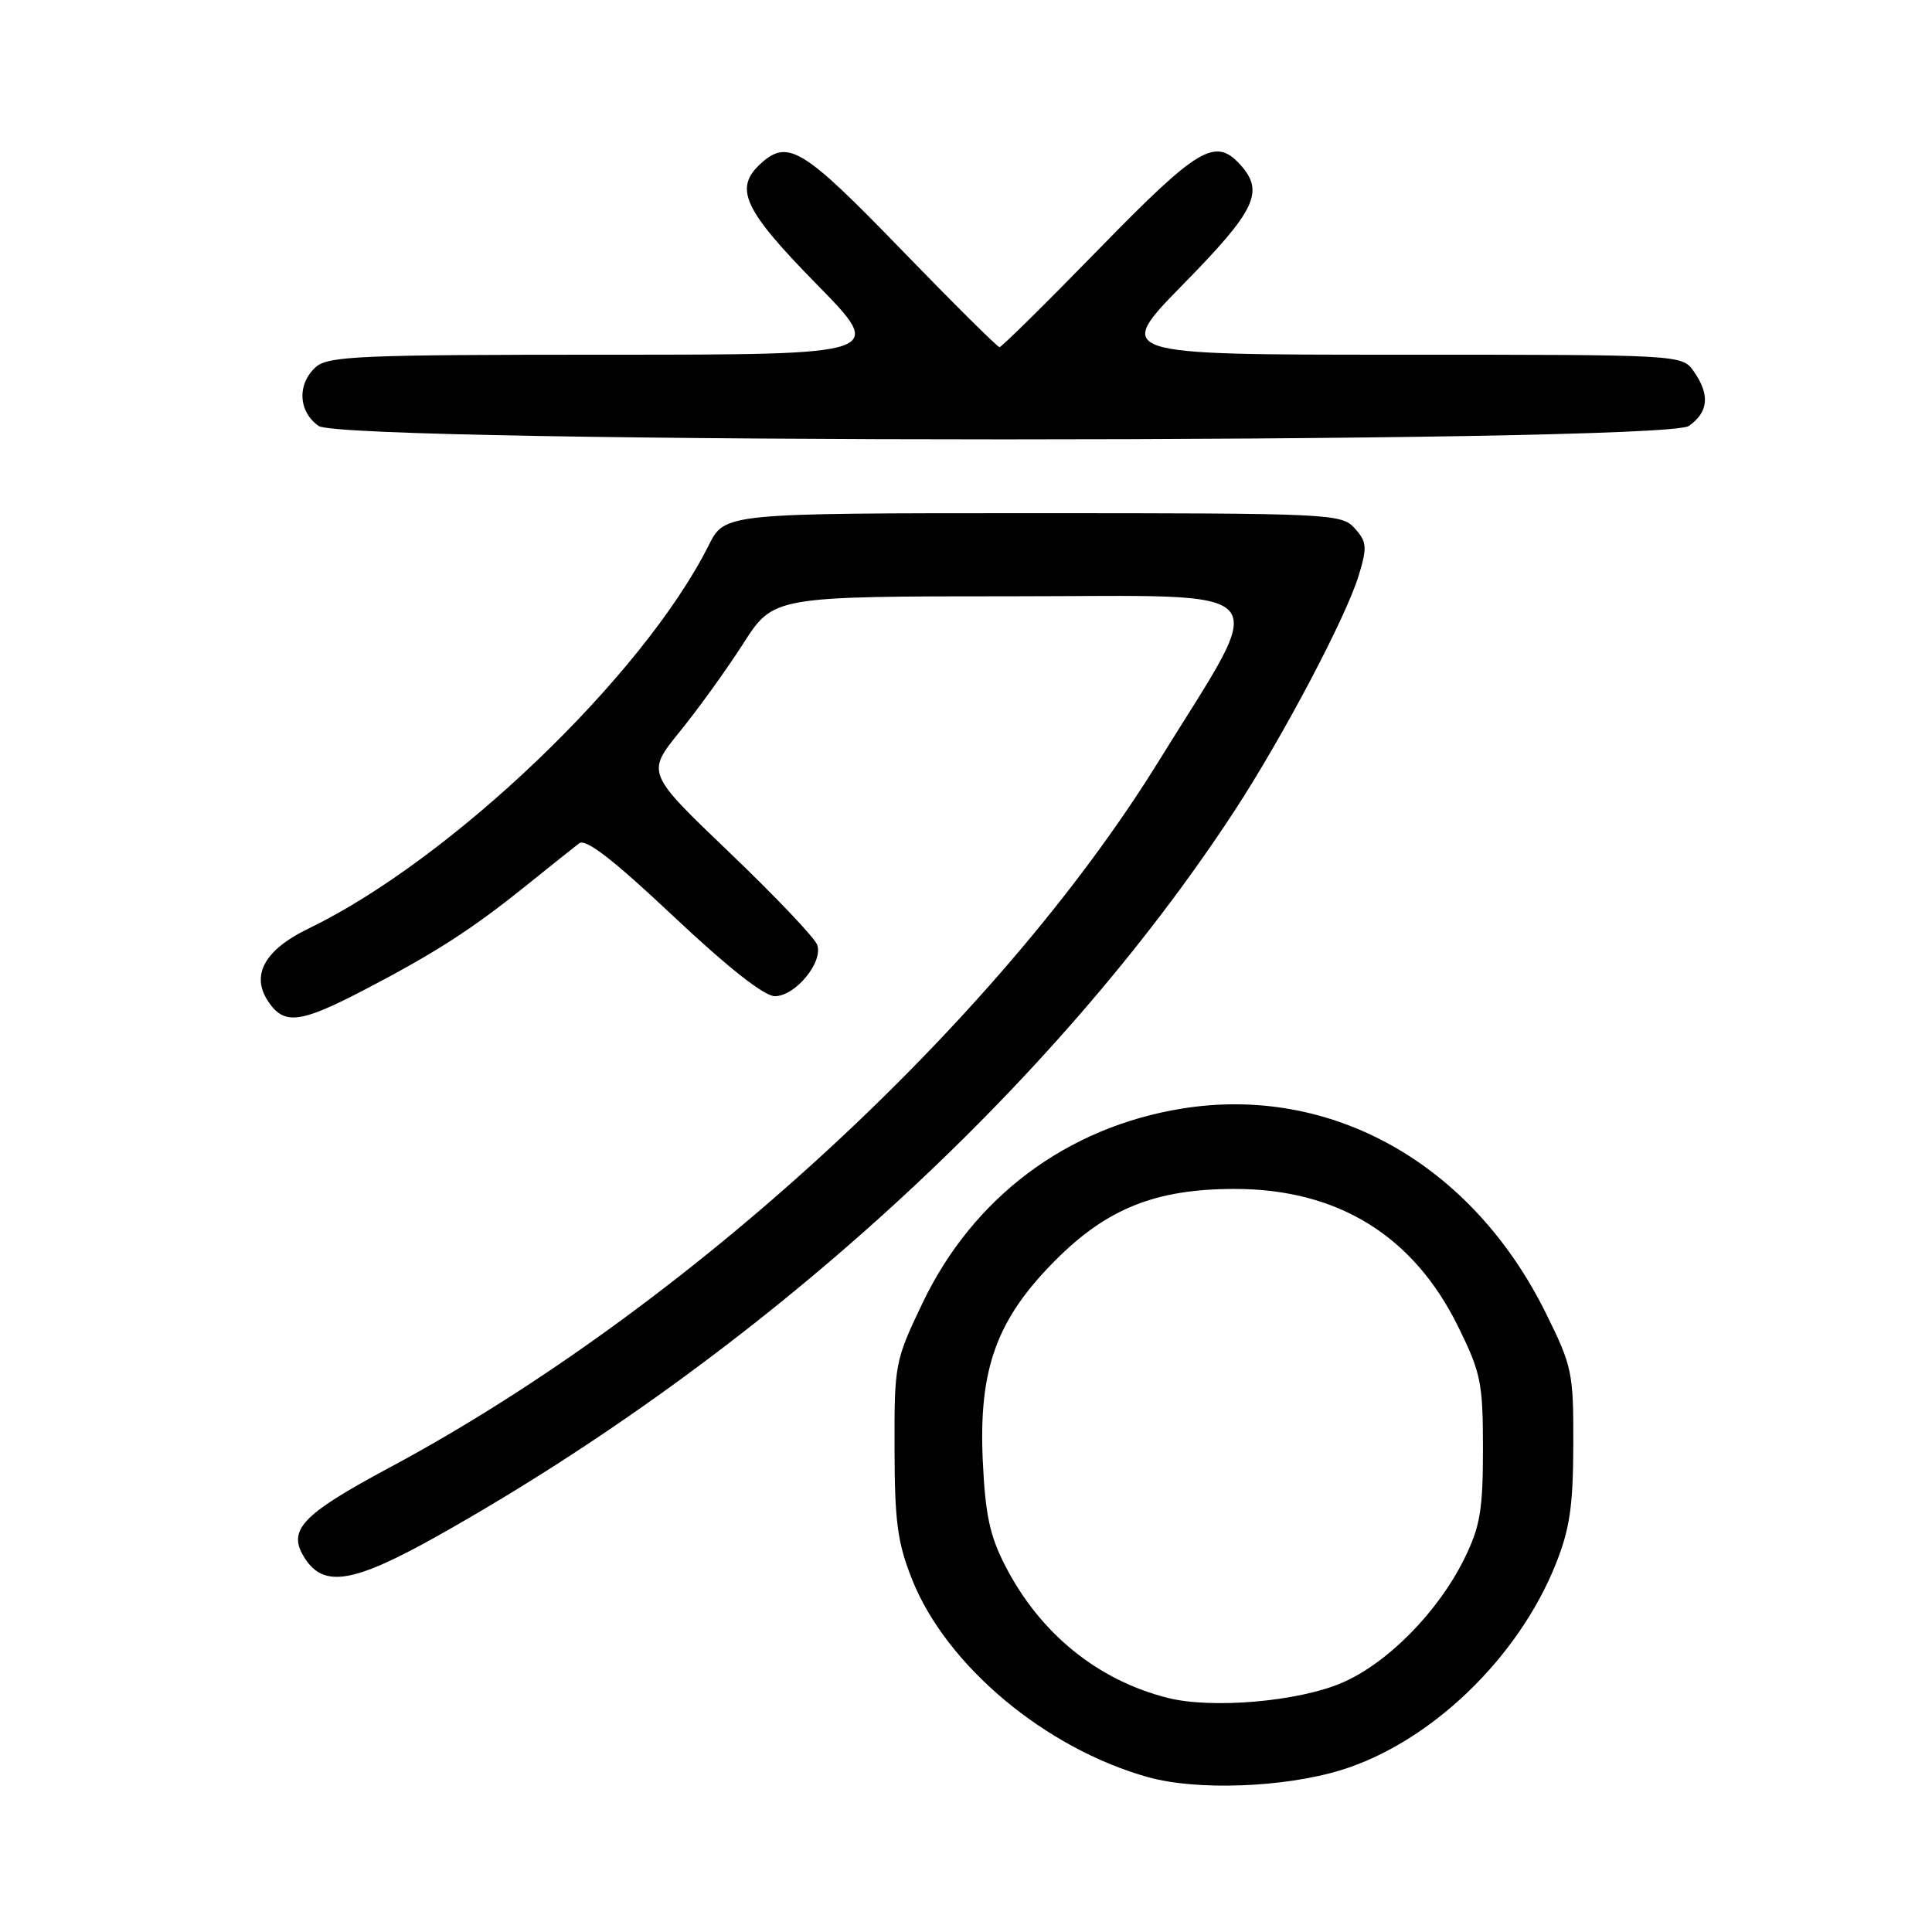 <?xml version="1.0" encoding="UTF-8" standalone="no"?>
<!DOCTYPE svg PUBLIC "-//W3C//DTD SVG 1.1//EN" "http://www.w3.org/Graphics/SVG/1.1/DTD/svg11.dtd" >
<svg xmlns="http://www.w3.org/2000/svg" xmlns:xlink="http://www.w3.org/1999/xlink" version="1.1" viewBox="0 0 256 256">
 <g >
 <path fill="currentColor"
d=" M 177.65 234.56 C 189.50 230.93 201.16 219.75 206.15 207.24 C 208.00 202.62 208.45 199.54 208.47 191.45 C 208.50 181.84 208.33 181.06 204.81 173.95 C 195.01 154.17 176.39 143.71 156.63 146.89 C 141.34 149.36 128.93 158.66 122.23 172.68 C 118.58 180.32 118.50 180.76 118.53 192.00 C 118.55 201.66 118.92 204.43 120.87 209.32 C 125.42 220.71 138.48 231.66 152.11 235.48 C 158.55 237.29 170.09 236.87 177.65 234.56 Z  M 57.94 203.54 C 100.59 179.60 139.55 144.16 163.54 107.50 C 170.02 97.59 178.42 81.67 180.07 76.15 C 181.17 72.48 181.11 71.78 179.50 70.00 C 177.75 68.06 176.44 68.00 136.87 68.00 C 96.04 68.00 96.04 68.00 93.91 72.25 C 85.22 89.57 59.78 113.92 40.84 123.06 C 35.11 125.83 33.23 129.18 35.49 132.62 C 37.61 135.86 39.68 135.63 48.20 131.20 C 57.64 126.28 62.45 123.19 69.65 117.40 C 72.87 114.82 76.05 112.27 76.73 111.75 C 77.60 111.07 81.20 113.85 89.22 121.40 C 96.44 128.20 101.27 132.00 102.67 132.00 C 105.39 132.00 109.11 127.48 108.28 125.19 C 107.95 124.26 102.72 118.76 96.66 112.96 C 85.64 102.42 85.64 102.42 90.07 96.95 C 92.51 93.95 96.30 88.69 98.50 85.25 C 102.50 79.02 102.50 79.02 134.34 79.01 C 170.15 79.00 168.34 76.92 153.49 100.93 C 132.07 135.56 90.85 173.42 51.71 194.41 C 39.81 200.79 37.97 202.78 40.45 206.57 C 42.97 210.40 46.92 209.72 57.94 203.54 Z  M 223.78 56.44 C 226.39 54.61 226.60 52.30 224.44 49.22 C 222.89 47.00 222.89 47.00 185.26 47.00 C 147.63 47.00 147.63 47.00 156.82 37.63 C 166.40 27.86 167.57 25.40 164.35 21.83 C 161.02 18.16 158.78 19.50 145.61 33.00 C 138.64 40.15 132.71 46.00 132.44 46.00 C 132.17 46.00 126.28 40.15 119.35 33.00 C 106.41 19.64 104.41 18.42 100.83 21.65 C 97.20 24.94 98.49 27.75 108.18 37.63 C 117.37 47.00 117.37 47.00 80.51 47.00 C 47.62 47.00 43.46 47.18 41.83 48.65 C 39.34 50.91 39.53 54.56 42.22 56.44 C 45.60 58.81 220.40 58.81 223.78 56.44 Z  M 154.73 224.98 C 145.43 222.63 137.83 216.46 133.21 207.50 C 131.15 203.51 130.55 200.68 130.22 193.50 C 129.67 181.35 132.06 174.78 139.92 166.92 C 146.72 160.12 153.16 157.56 163.50 157.54 C 177.20 157.51 187.26 163.69 193.21 175.78 C 196.23 181.91 196.50 183.24 196.50 191.98 C 196.50 200.06 196.13 202.26 194.05 206.50 C 190.59 213.55 183.86 220.39 177.82 222.98 C 172.04 225.47 160.61 226.46 154.73 224.98 Z "/>
</g>
</svg>